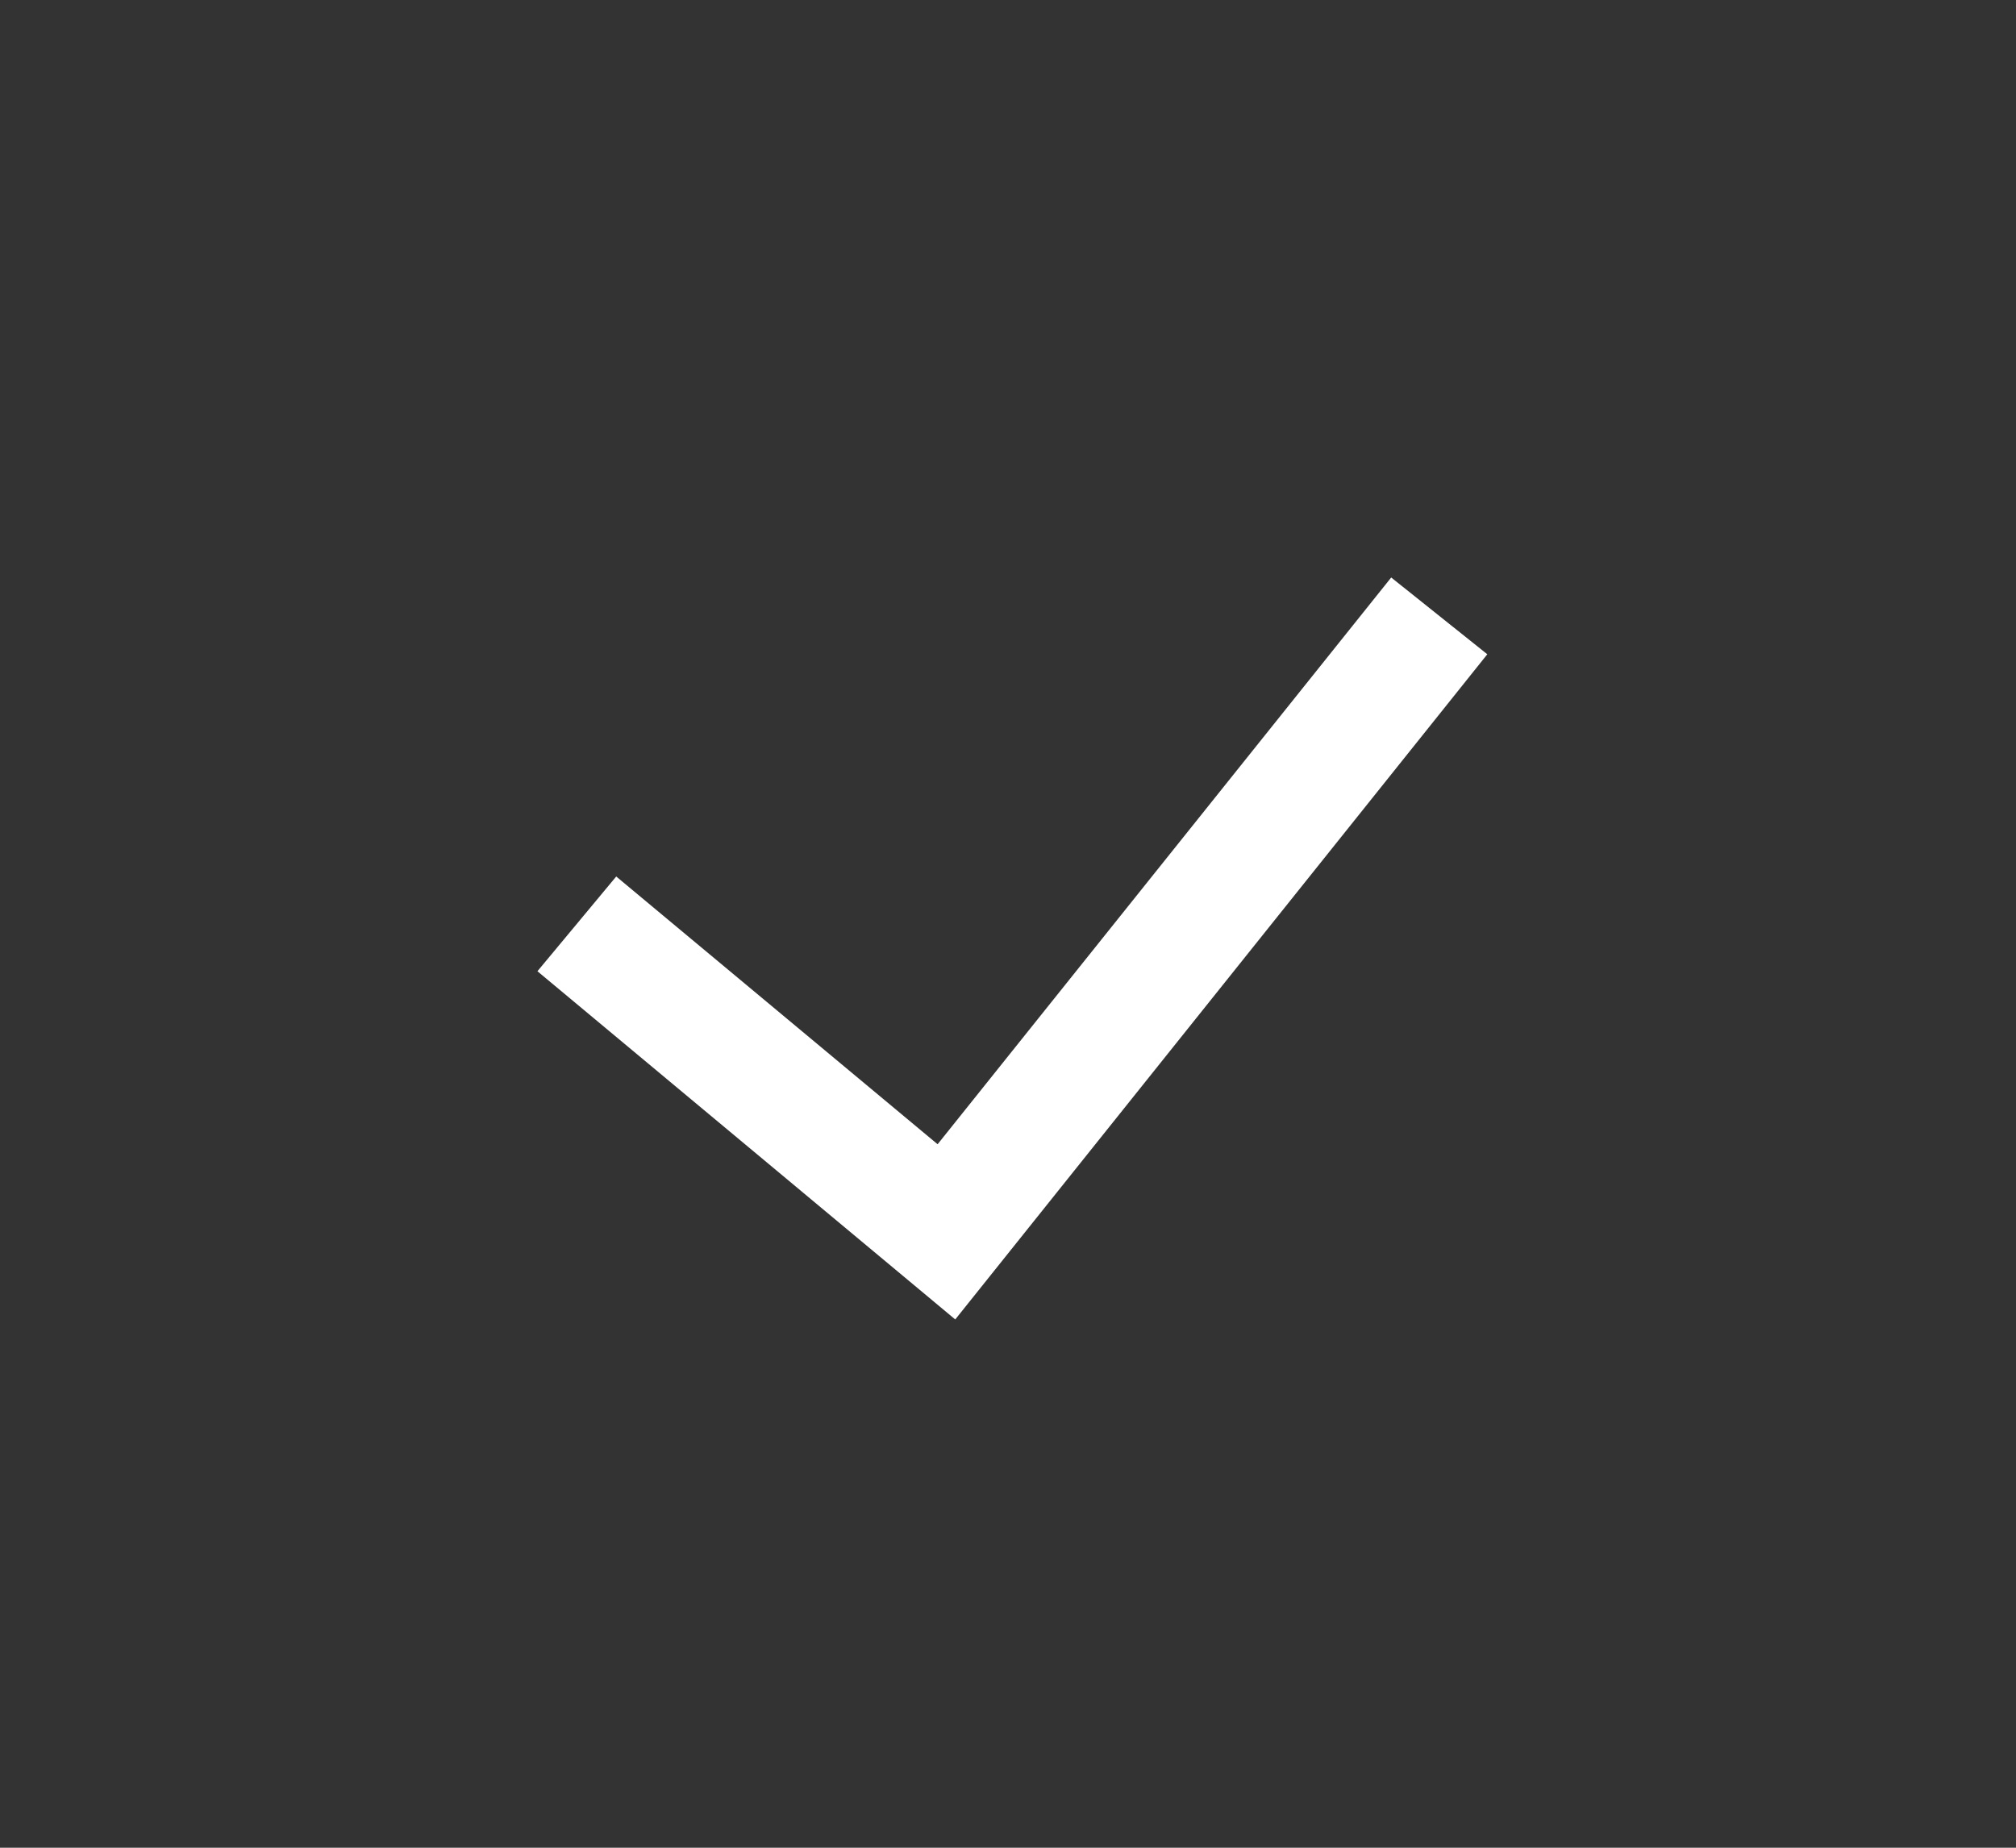 <svg width="12" height="11" viewBox="0 0 12 11" fill="none" xmlns="http://www.w3.org/2000/svg">
<rect x="0" y="0" width="12" height="11" fill="#333333" stroke="none"/>
<path fill-rule="evenodd" clip-rule="evenodd" d="M8.853 3.895L5.686 7.855L3.199 5.782L3.668 5.218L5.581 6.812L8.281 3.438L8.853 3.895Z" fill="white"/>
</svg>
